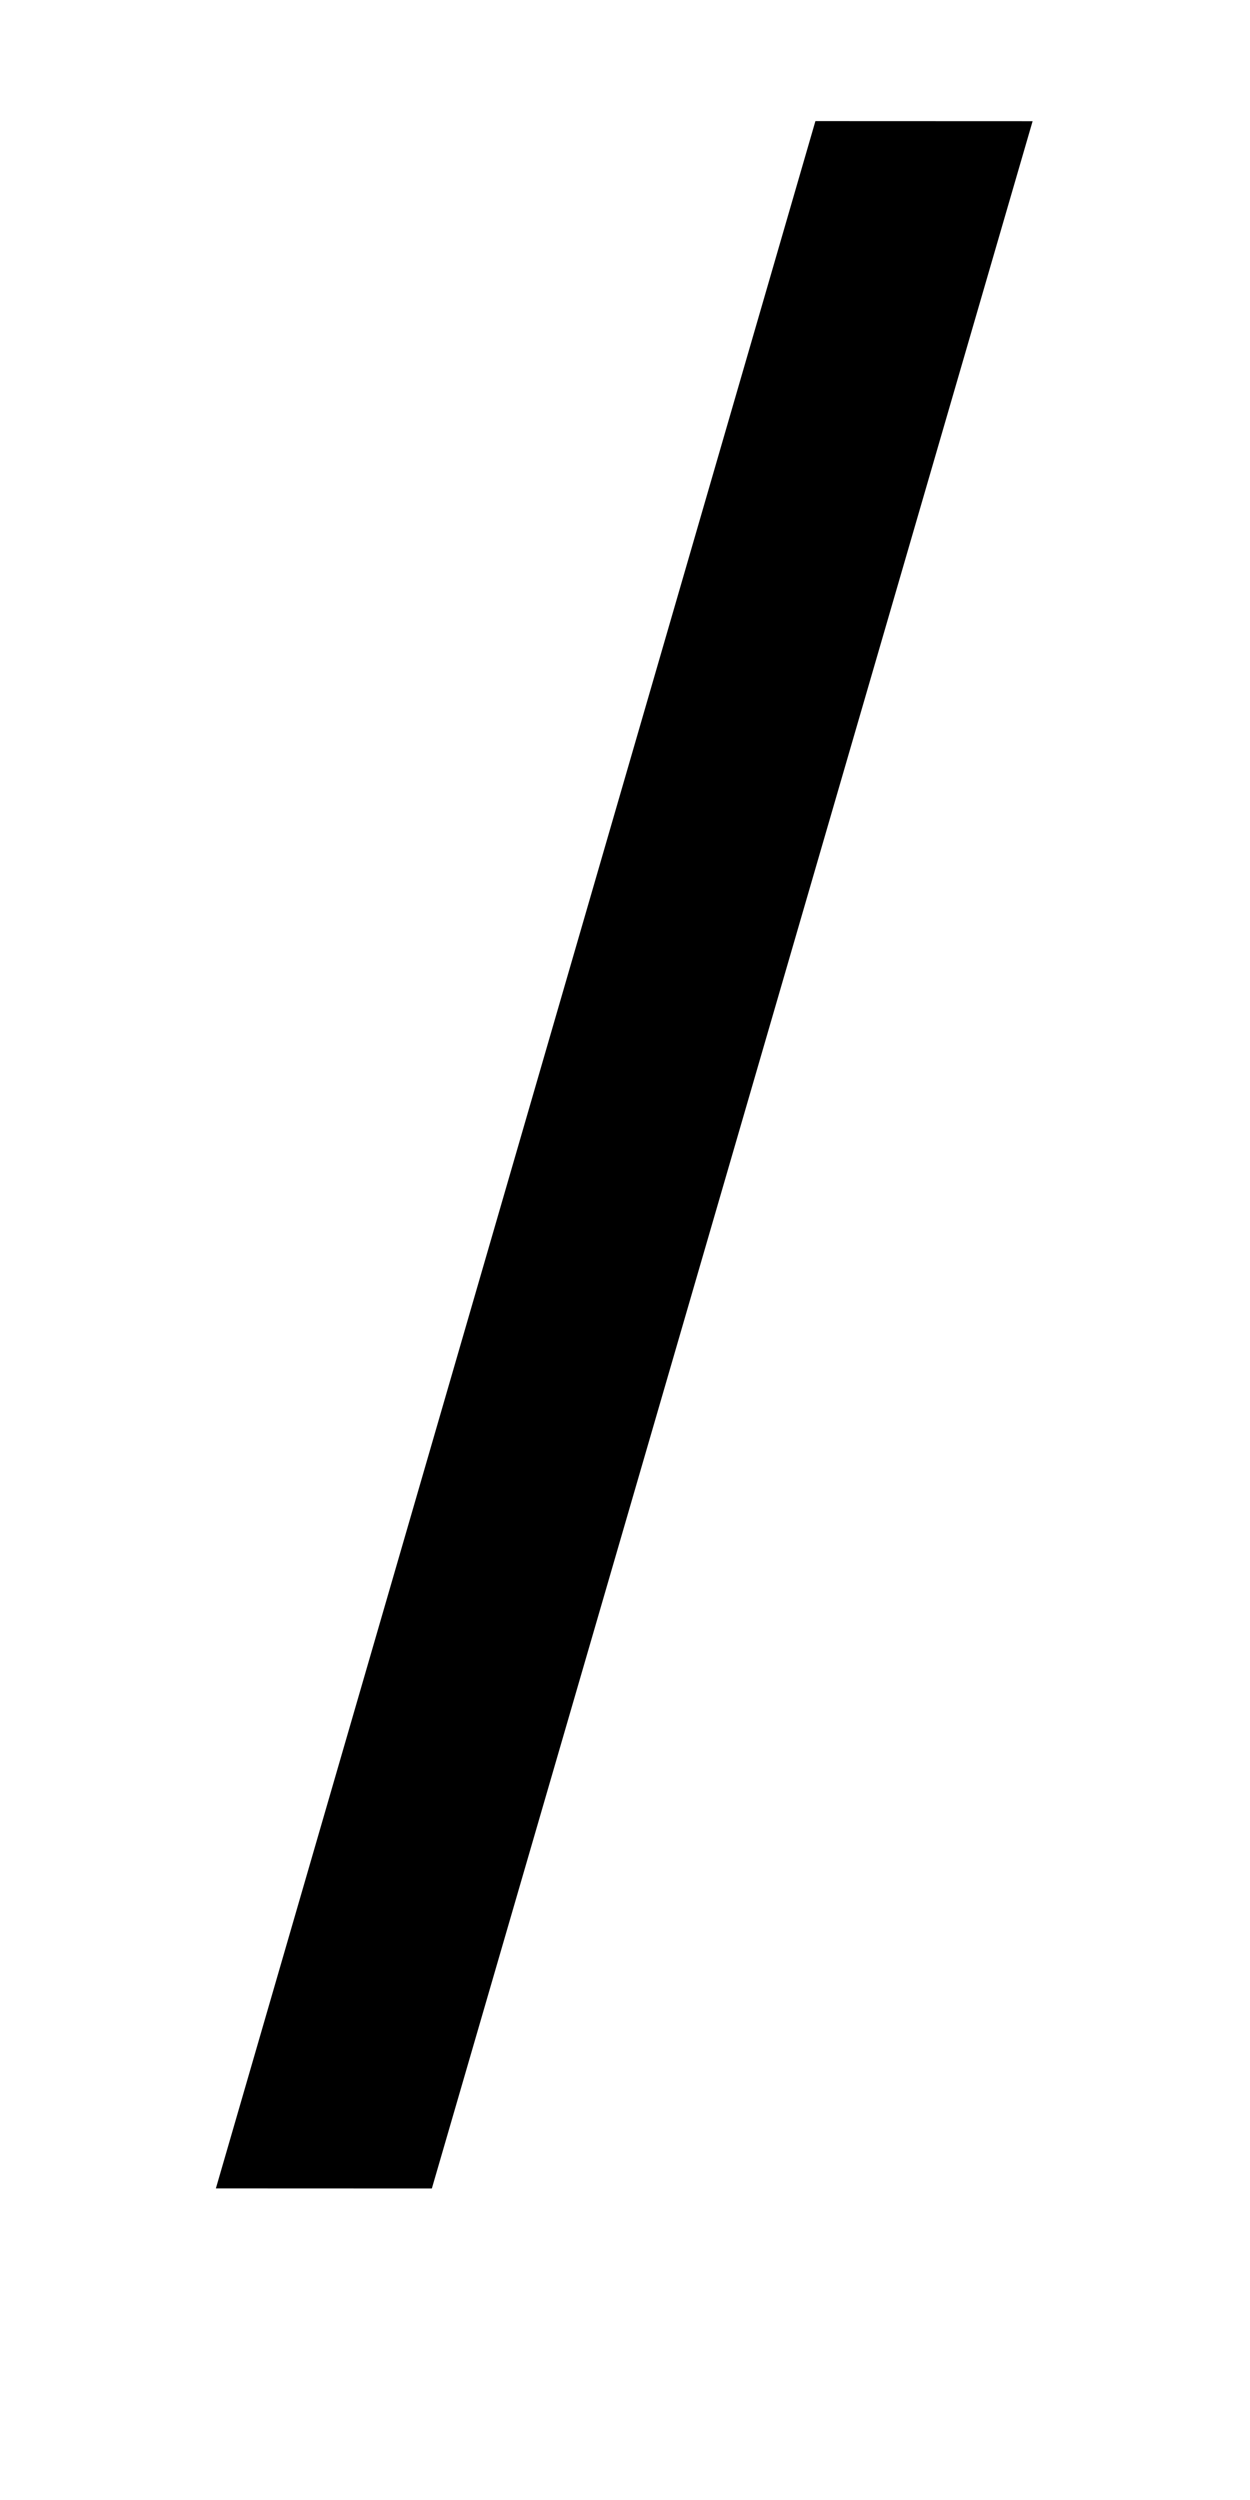 <?xml version="1.0" encoding="UTF-8" standalone="no"?>
<svg
   xmlns:dc="http://purl.org/dc/elements/1.1/"
   xmlns:cc="http://creativecommons.org/ns#"
   xmlns:rdf="http://www.w3.org/1999/02/22-rdf-syntax-ns#"
   xmlns:svg="http://www.w3.org/2000/svg"
   xmlns="http://www.w3.org/2000/svg"
   version="1.1"
   width="1024"
   height="2048"
   id="svg3355">
  <defs
     id="defs3357" />
  <g
     transform="matrix(1.015,-0.12,0.051,1.061,-902.144,1034.421)"
     id="layer1">
    <path
       d="m 1021.33,830.229 560.895,-1532.723 174.303,19.778 -561.875,1532.612 z"
       id="path5114-5-39-0"
       style="display:inline;fill:#000000;fill-opacity:1;stroke:none" />
  </g>
</svg>
